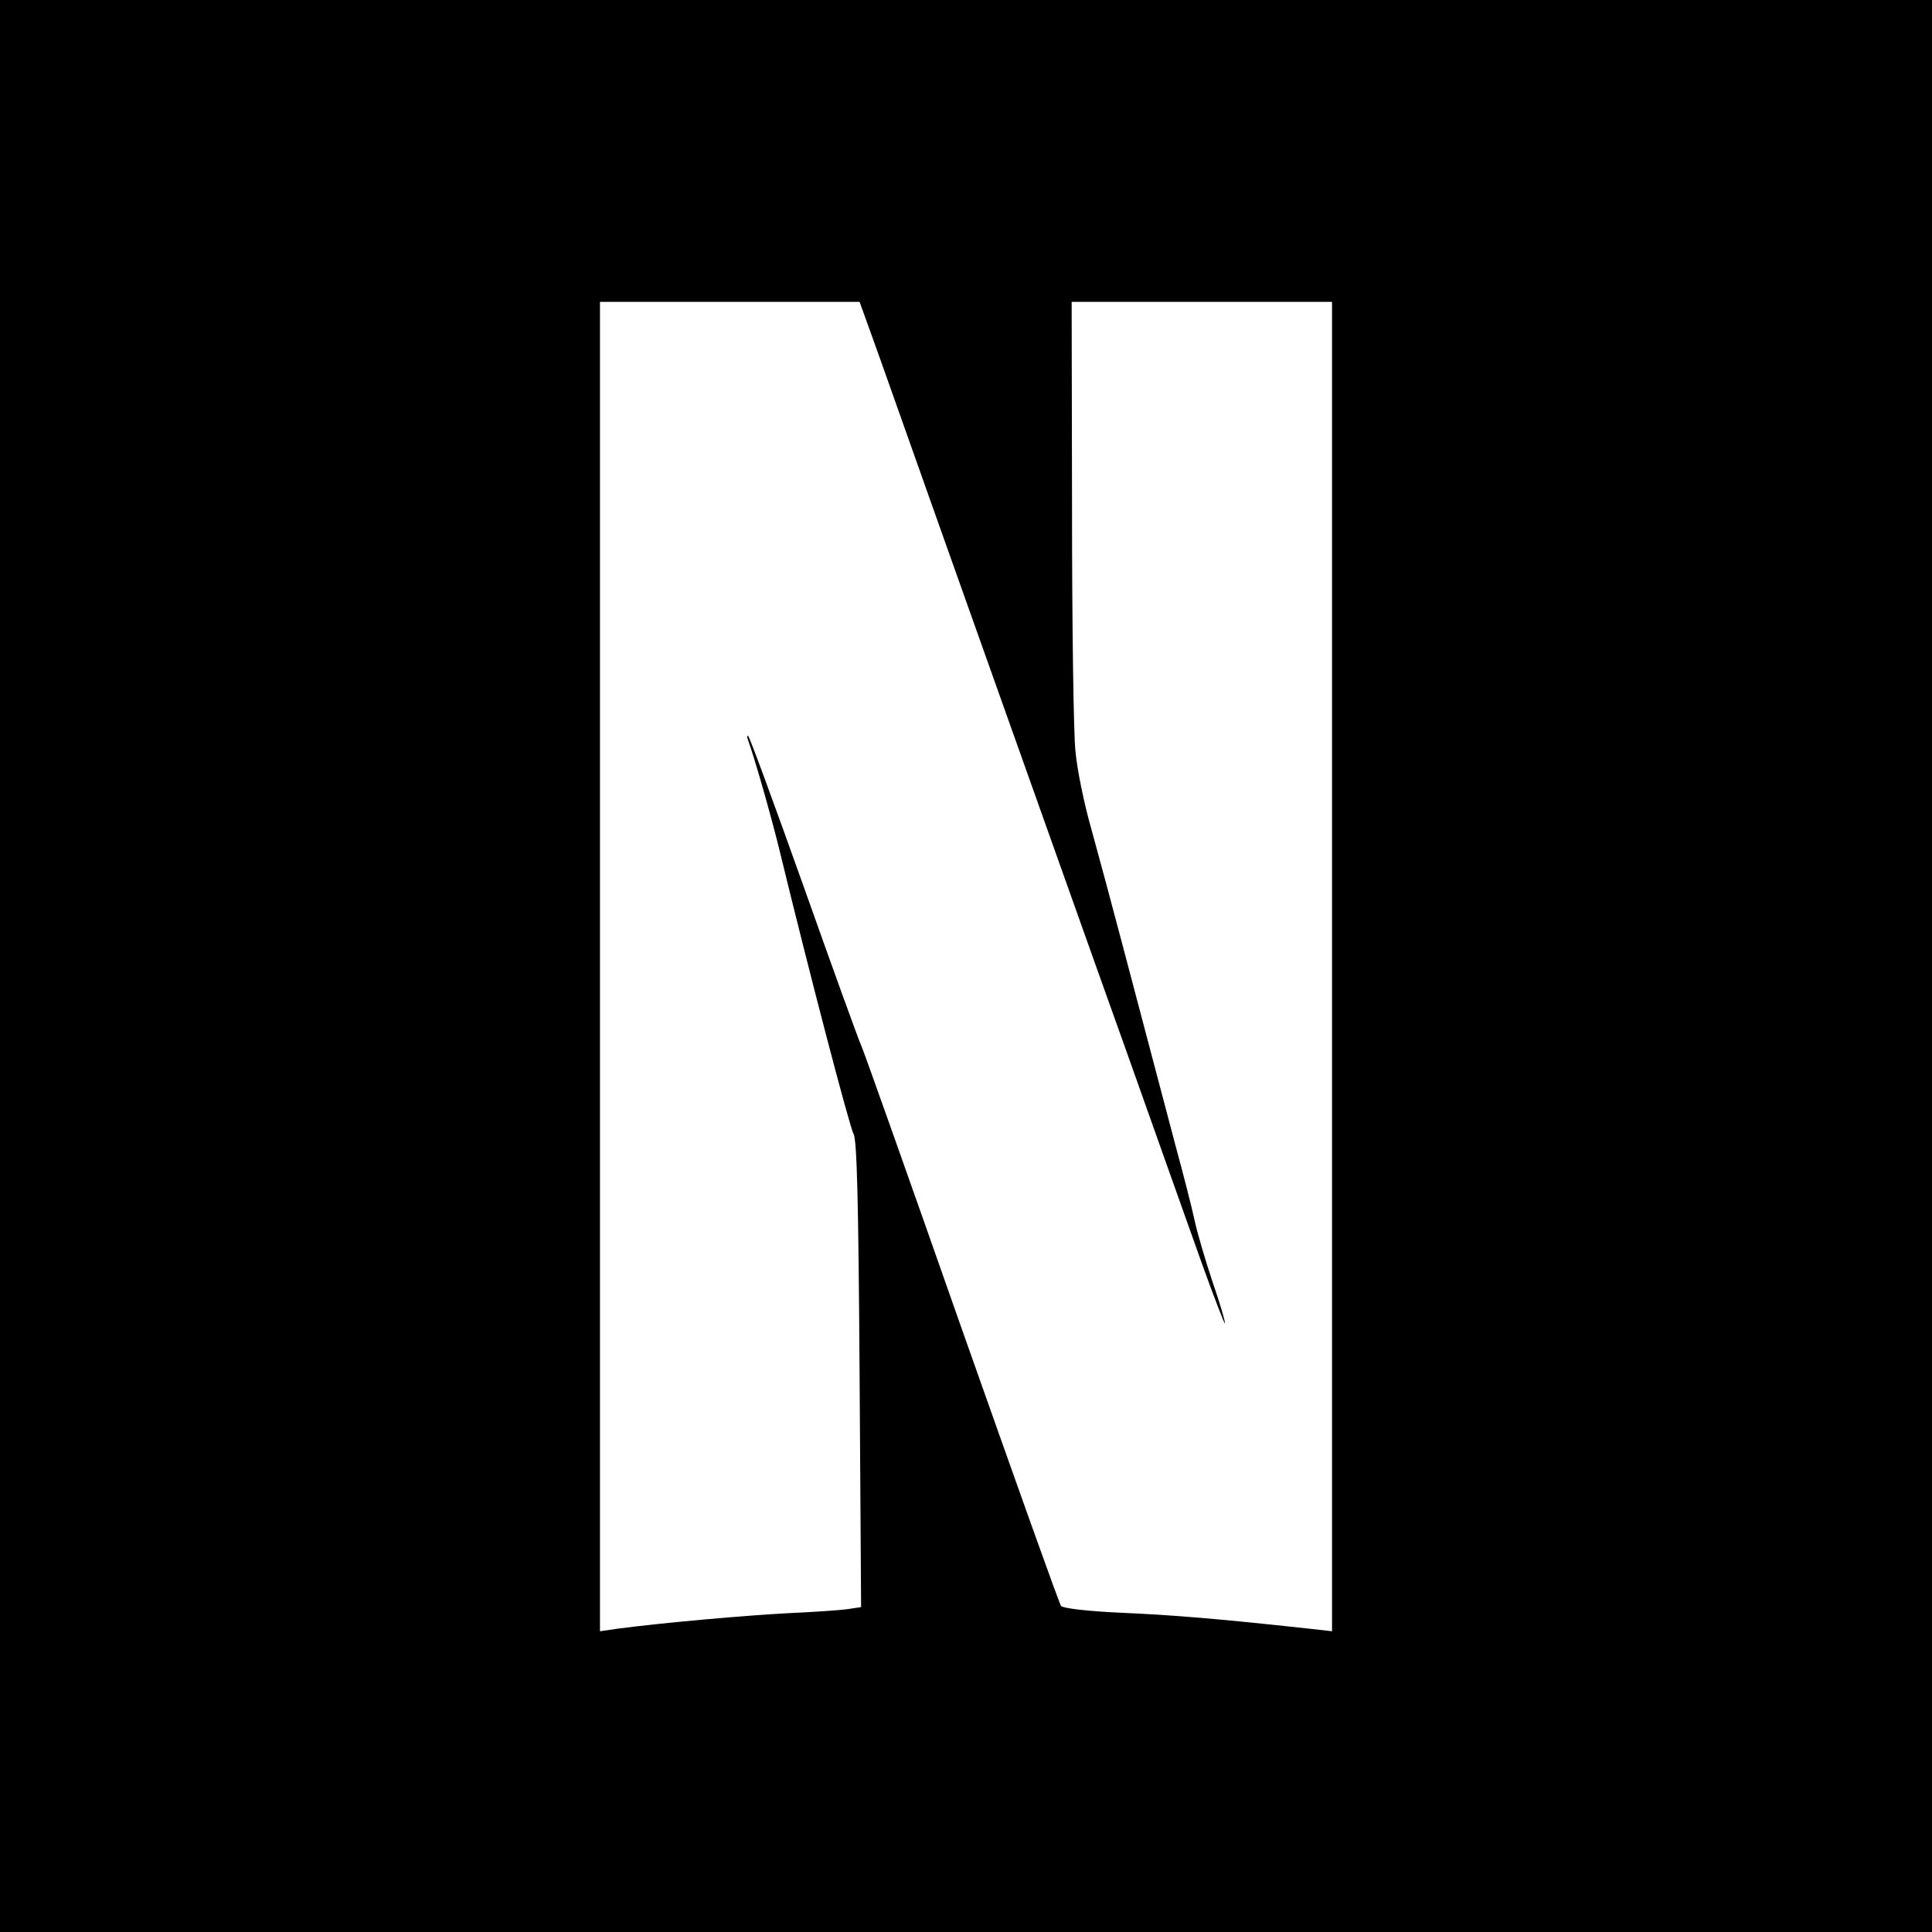 <?xml version="1.0" standalone="no"?>
<!DOCTYPE svg PUBLIC "-//W3C//DTD SVG 20010904//EN"
 "http://www.w3.org/TR/2001/REC-SVG-20010904/DTD/svg10.dtd">
<svg version="1.0" xmlns="http://www.w3.org/2000/svg"
 width="512pt" height="512pt" viewBox="0 0 512 512"
 preserveAspectRatio="xMidYMid meet">
<g transform="translate(0,512) scale(0.1,-0.1)"
fill="#000000" stroke="none">
<path d="M0 2560 l0 -2560 2560 0 2560 0 0 2560 0 2560 -2560 0 -2560 0 0
-2560z m2304 1688 c15 -40 140 -395 280 -788 140 -393 319 -897 399 -1120 79
-223 170 -478 202 -568 32 -89 60 -161 61 -159 2 2 -12 50 -32 108 -19 57 -41
131 -48 164 -7 33 -30 123 -51 200 -39 149 -64 241 -140 530 -26 99 -63 236
-82 305 -20 69 -39 163 -43 210 -5 47 -9 334 -9 638 l-1 552 345 0 345 0 0
-1761 0 -1762 -62 7 c-247 27 -362 36 -496 42 -91 4 -155 12 -160 18 -5 6
-122 335 -262 731 -139 396 -259 734 -266 750 -8 17 -77 208 -154 425 -77 216
-143 396 -147 399 -3 3 -4 -1 -1 -9 20 -56 61 -201 83 -290 81 -334 187 -738
197 -755 9 -15 13 -178 16 -637 l4 -617 -33 -5 c-19 -3 -90 -8 -159 -11 -113
-6 -330 -25 -452 -41 l-48 -7 0 1762 0 1761 344 0 344 0 26 -72z"/>
</g>
</svg>
